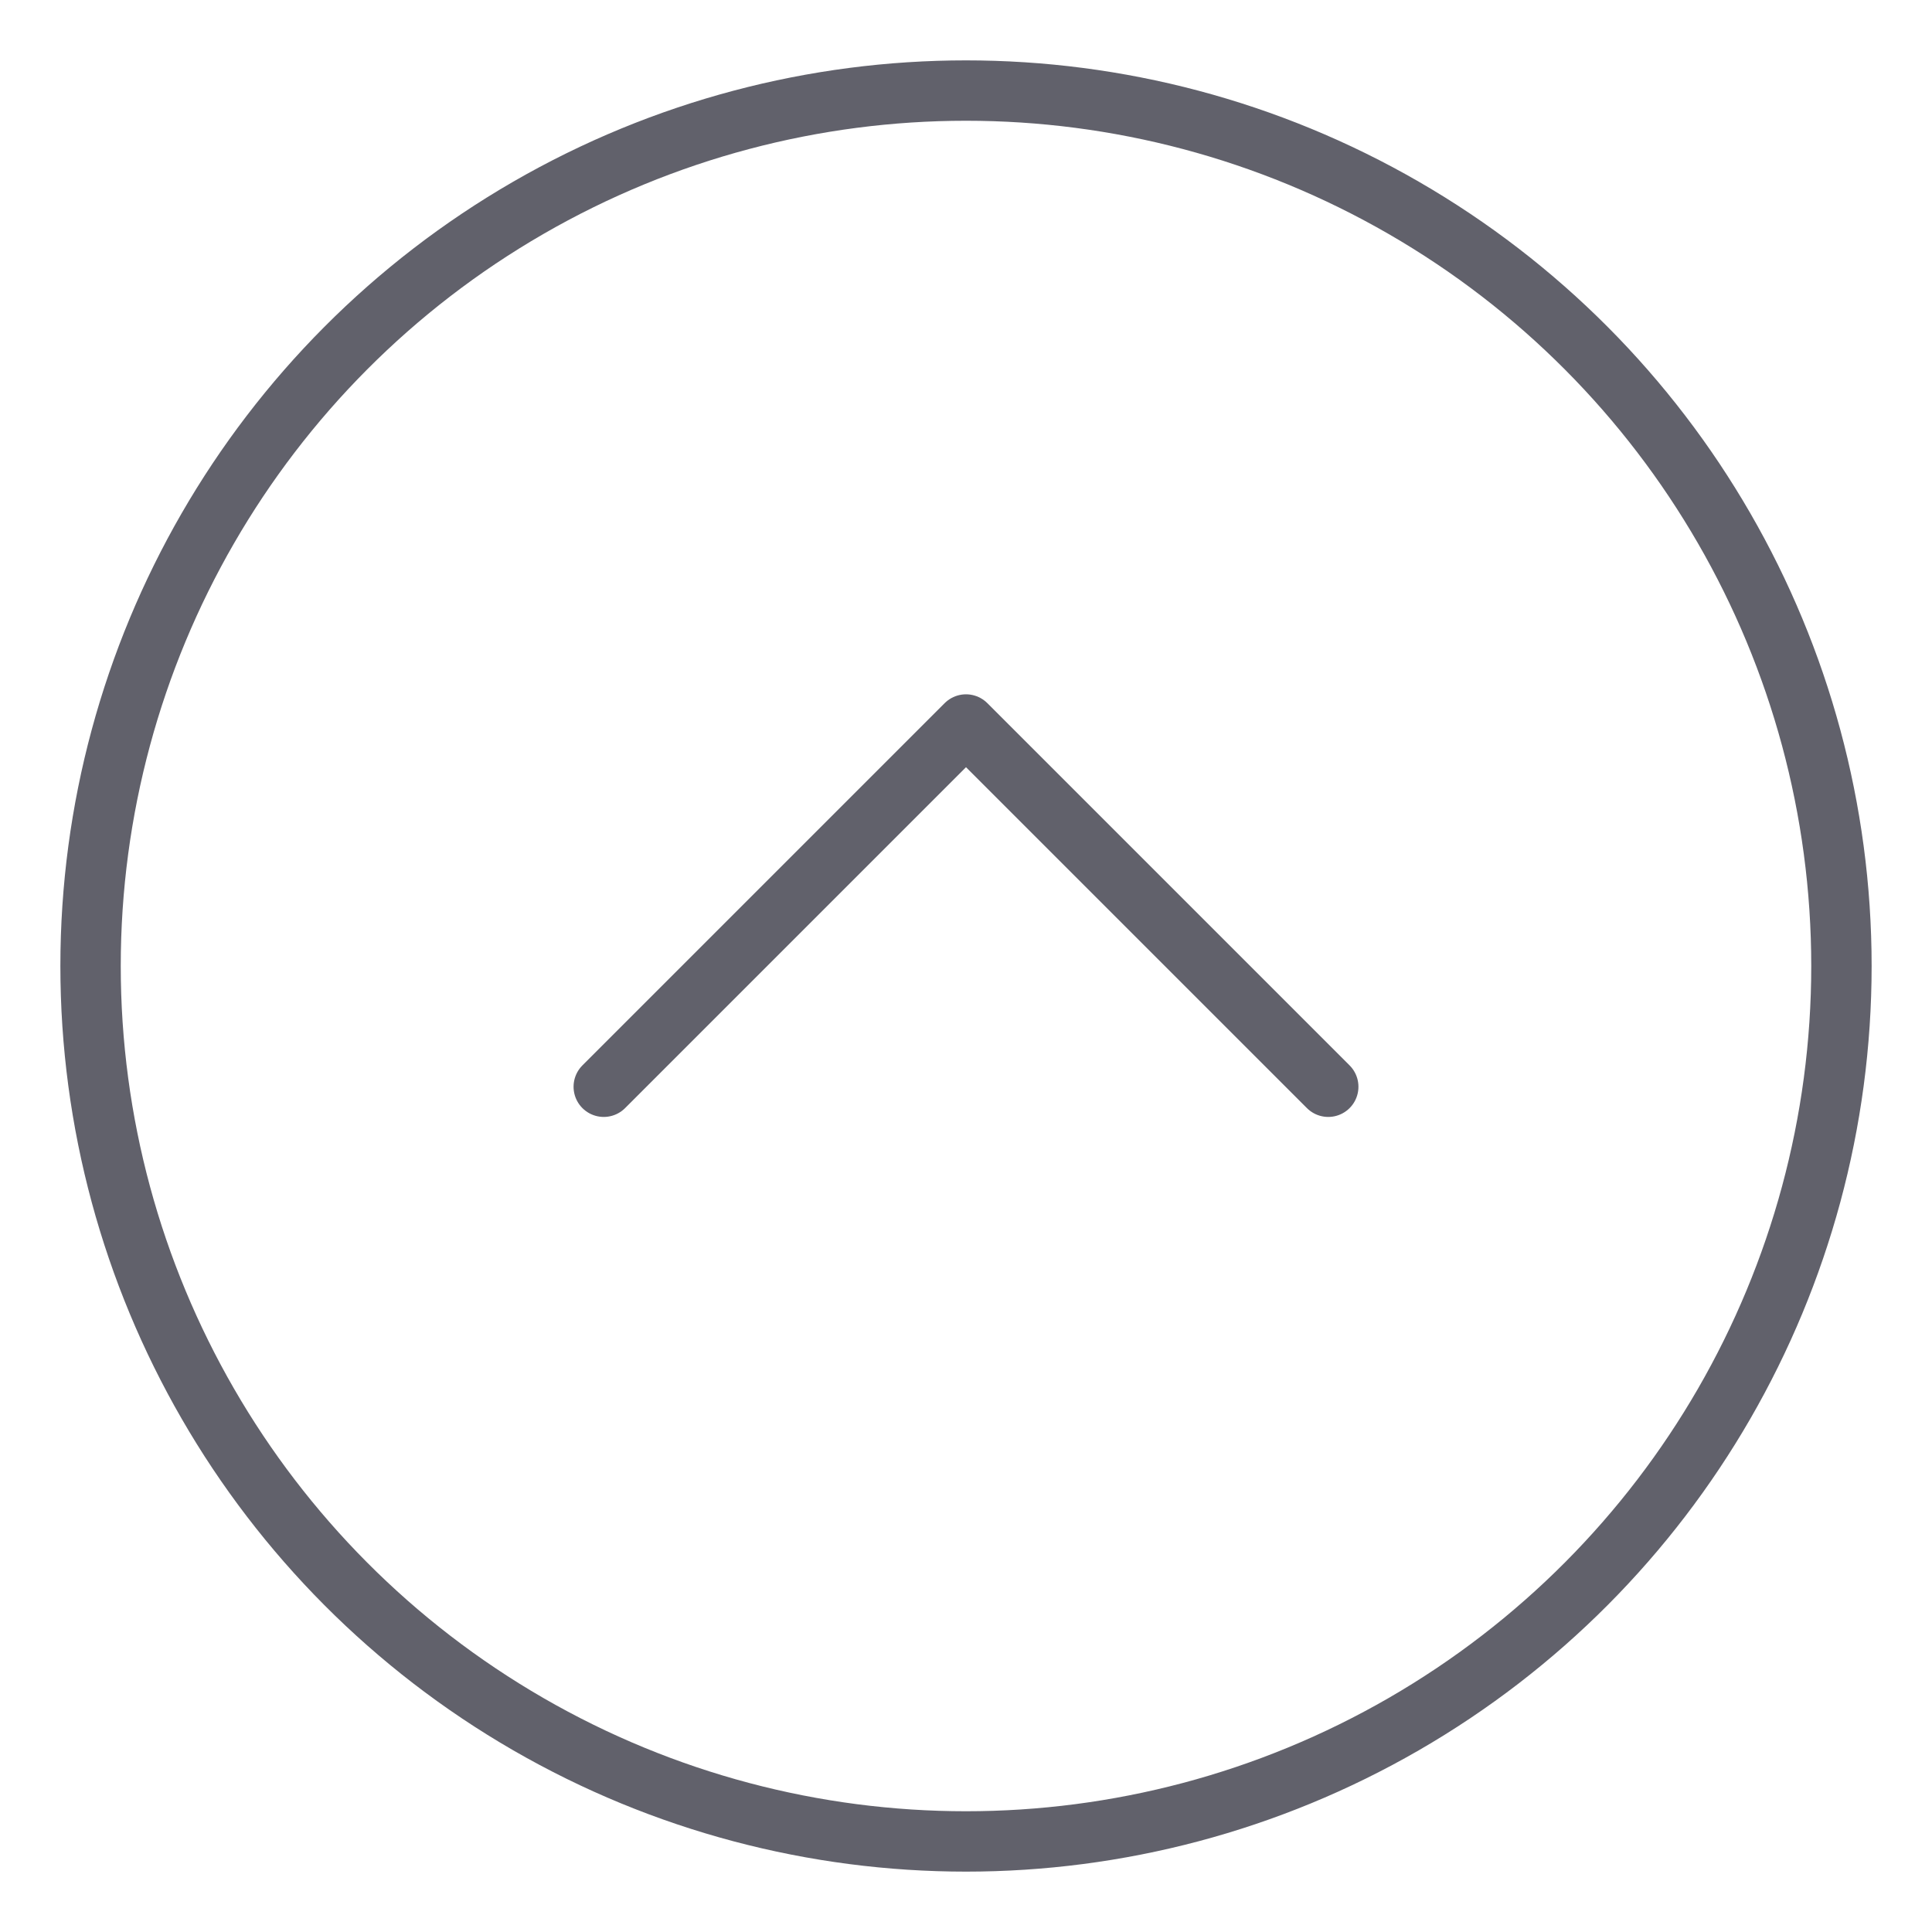 <svg xmlns="http://www.w3.org/2000/svg" height="24" width="24" viewBox="0 0 64 64"><g stroke-linecap="round" fill="#61616b" stroke-linejoin="round" class="nc-icon-wrapper"><circle cx="32" cy="32" r="29" fill="none" stroke="#61616b" stroke-width="2"></circle><polyline data-color="color-2" points="20 36 32 24 44 36" fill="none" stroke="#61616b" stroke-width="2"></polyline></g></svg>